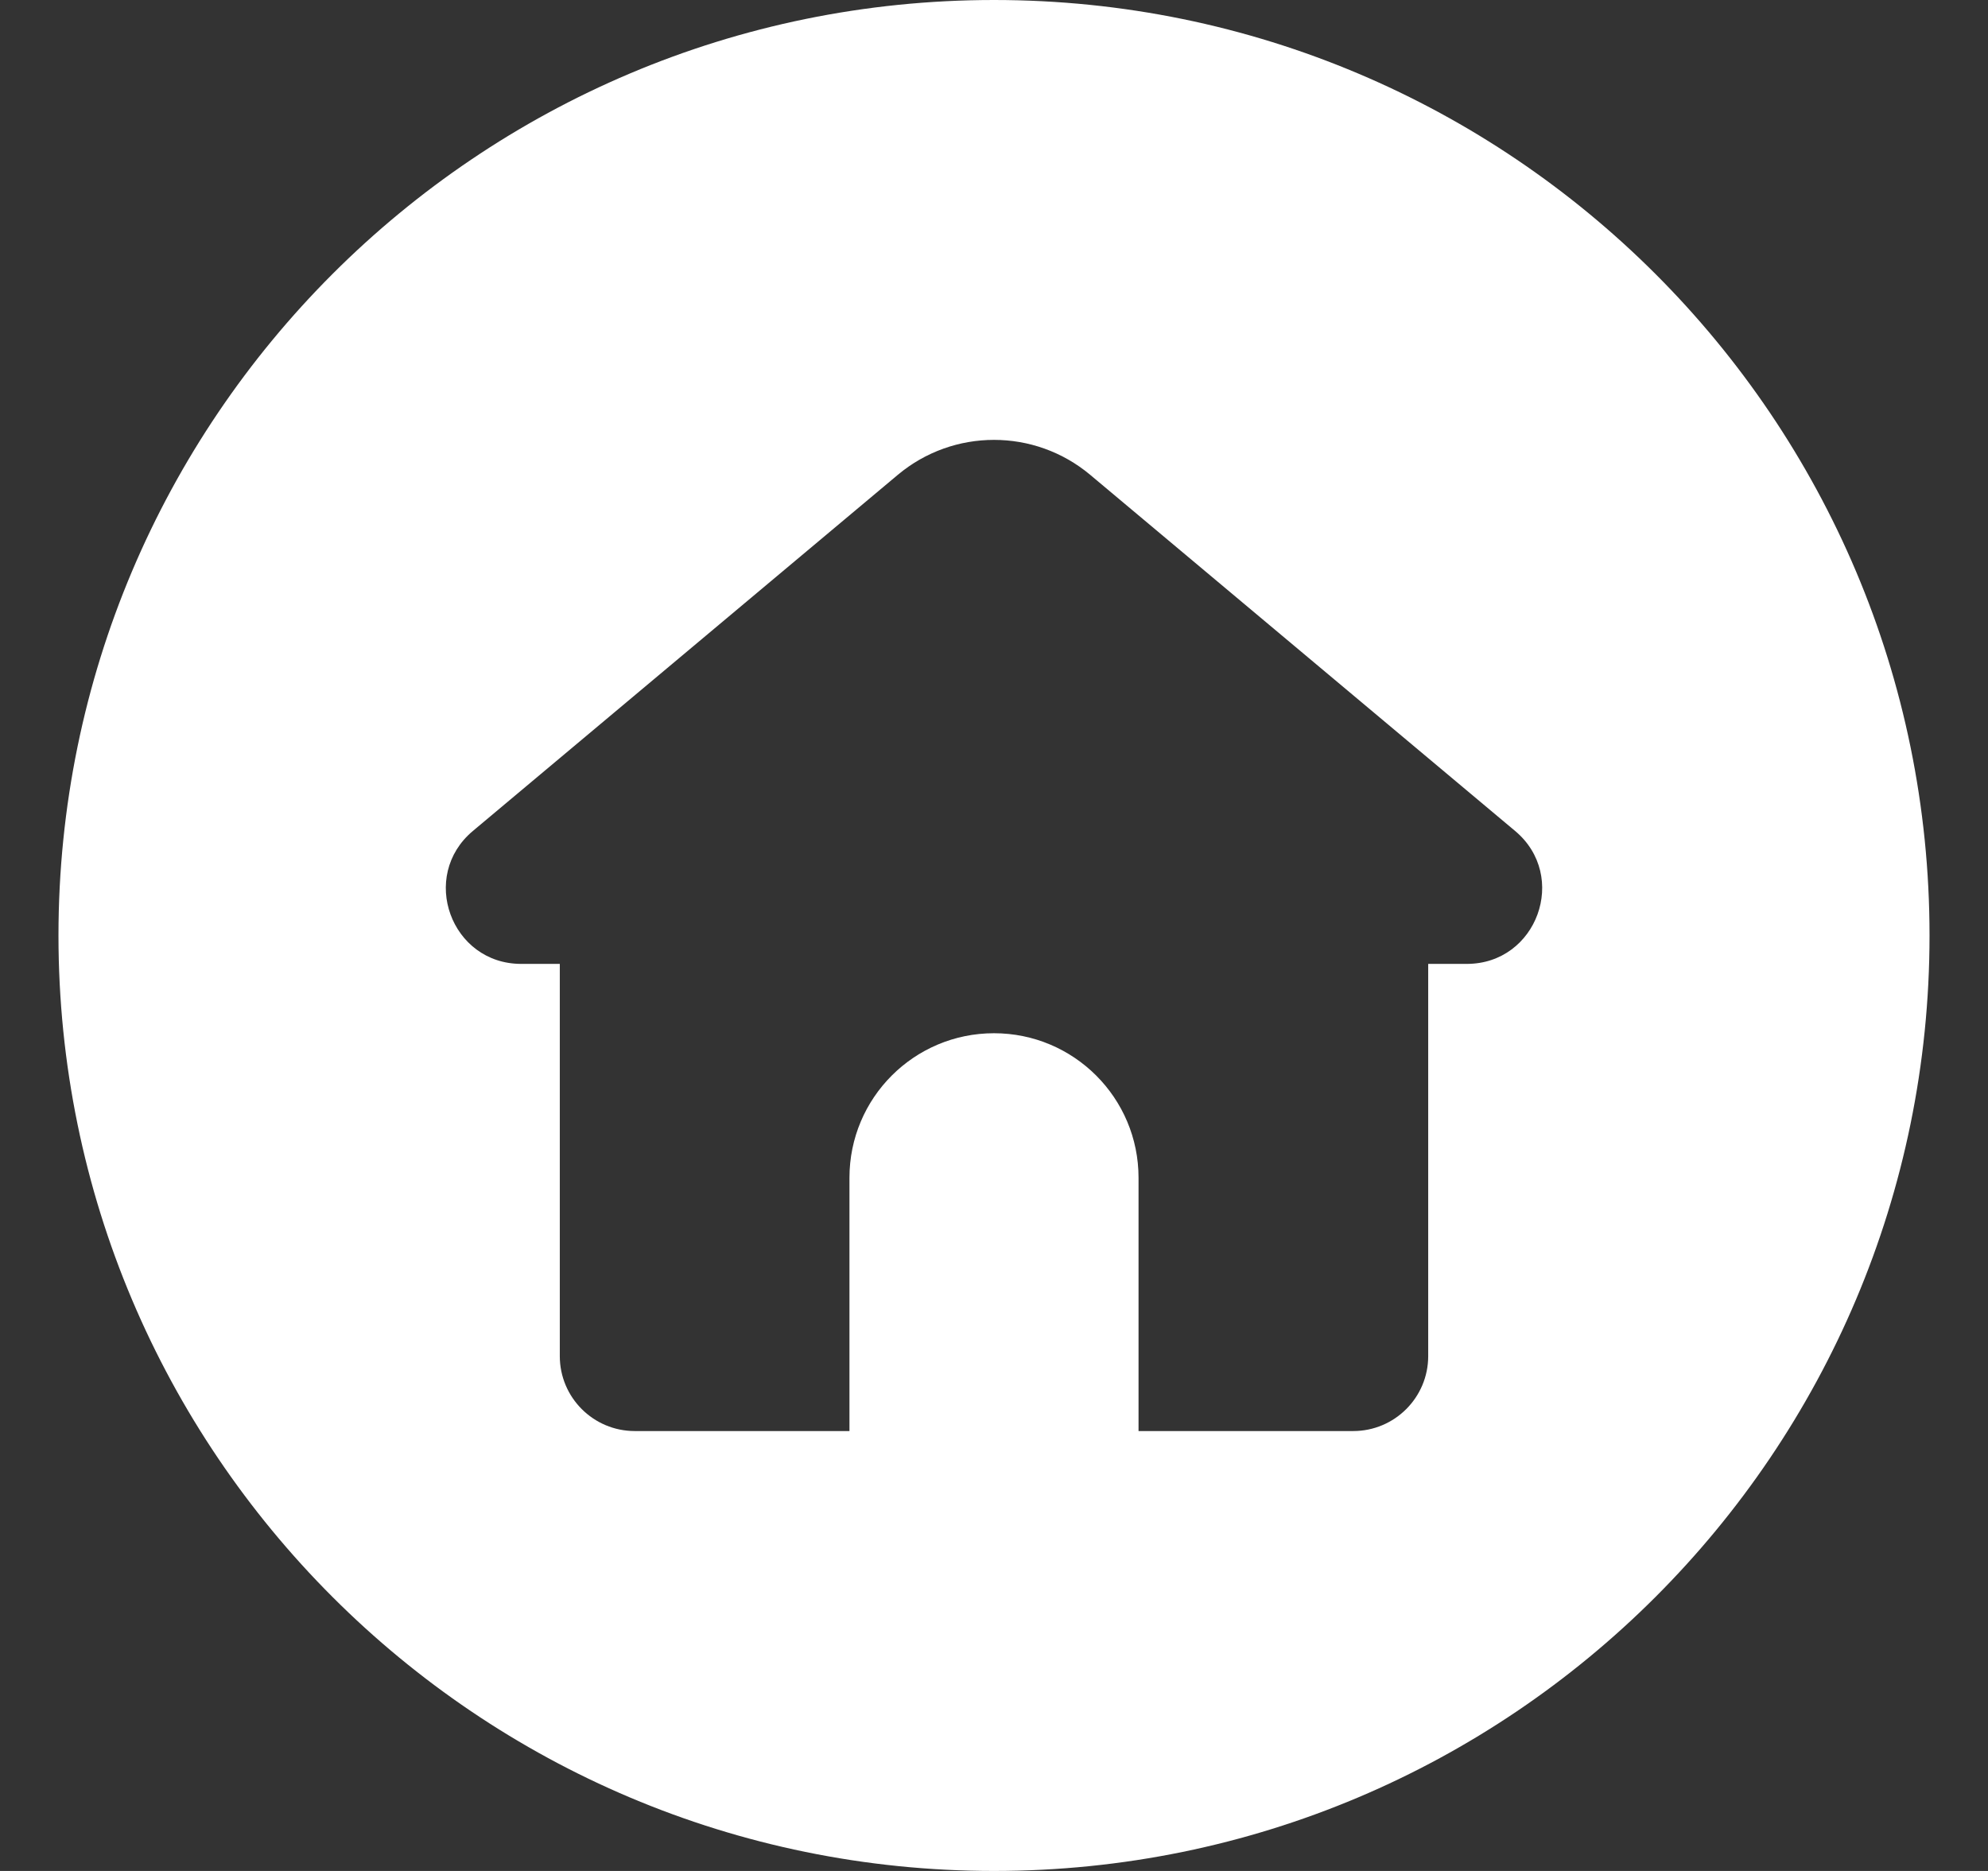 <svg width="17" height="16" viewBox="0 0 17 16" fill="none" xmlns="http://www.w3.org/2000/svg">
<rect x="0" y="0" width="17" height="16" fill="#333333" stroke="none"/>
<path d="M8.5 0C4.082 0 0.5 3.582 0.5 8C0.5 12.418 4.082 16 8.5 16C12.918 16 16.5 12.418 16.5 8C16.5 3.582 12.918 0 8.5 0ZM12.543 8.243H12.213V11.597C12.213 11.951 11.926 12.238 11.572 12.238H9.736V10.072C9.736 9.731 9.598 9.422 9.374 9.198C9.15 8.974 8.841 8.836 8.5 8.836C7.817 8.836 7.264 9.389 7.264 10.072V12.238H5.428C5.074 12.238 4.787 11.951 4.787 11.597V8.243H4.457C3.856 8.243 3.583 7.492 4.044 7.106L7.677 4.061C8.153 3.662 8.847 3.662 9.323 4.061L12.956 7.106C13.417 7.492 13.144 8.243 12.543 8.243Z" fill="white"/>
</svg>
